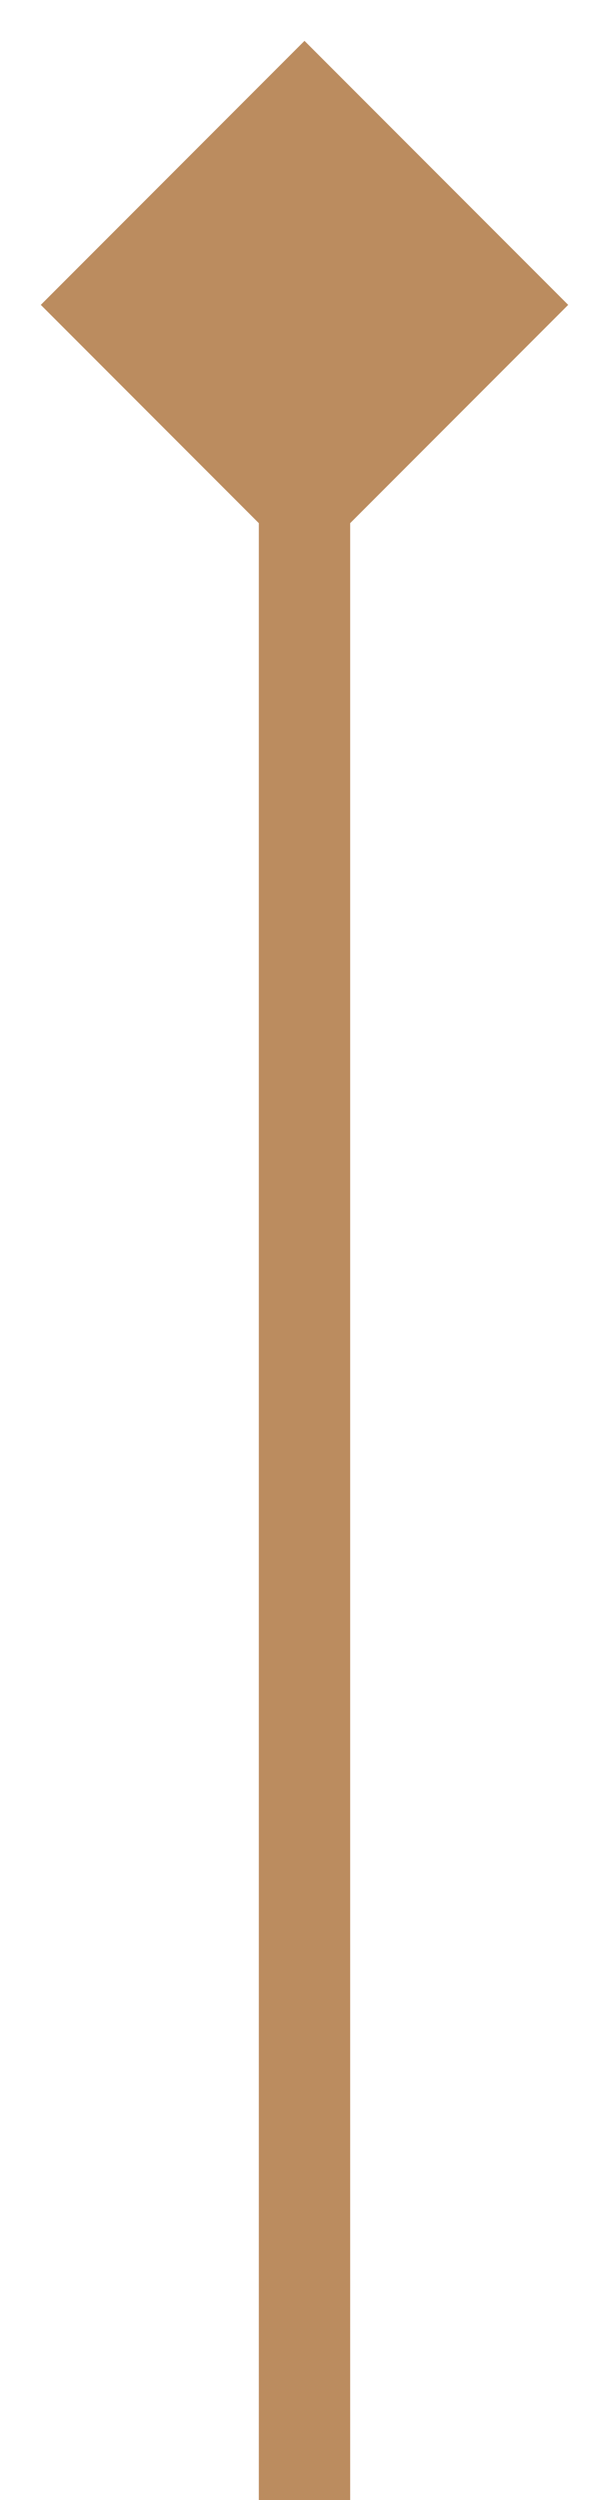 <svg width="10" height="41" viewBox="0 0 10 41" fill="none" xmlns="http://www.w3.org/2000/svg">
<path d="M5 0.67L0.67 5L5 9.33L9.33 5L5 0.67ZM5.75 41L5.75 5L4.25 5L4.25 41L5.75 41Z" fill="#BB8C5F"/>
</svg>
